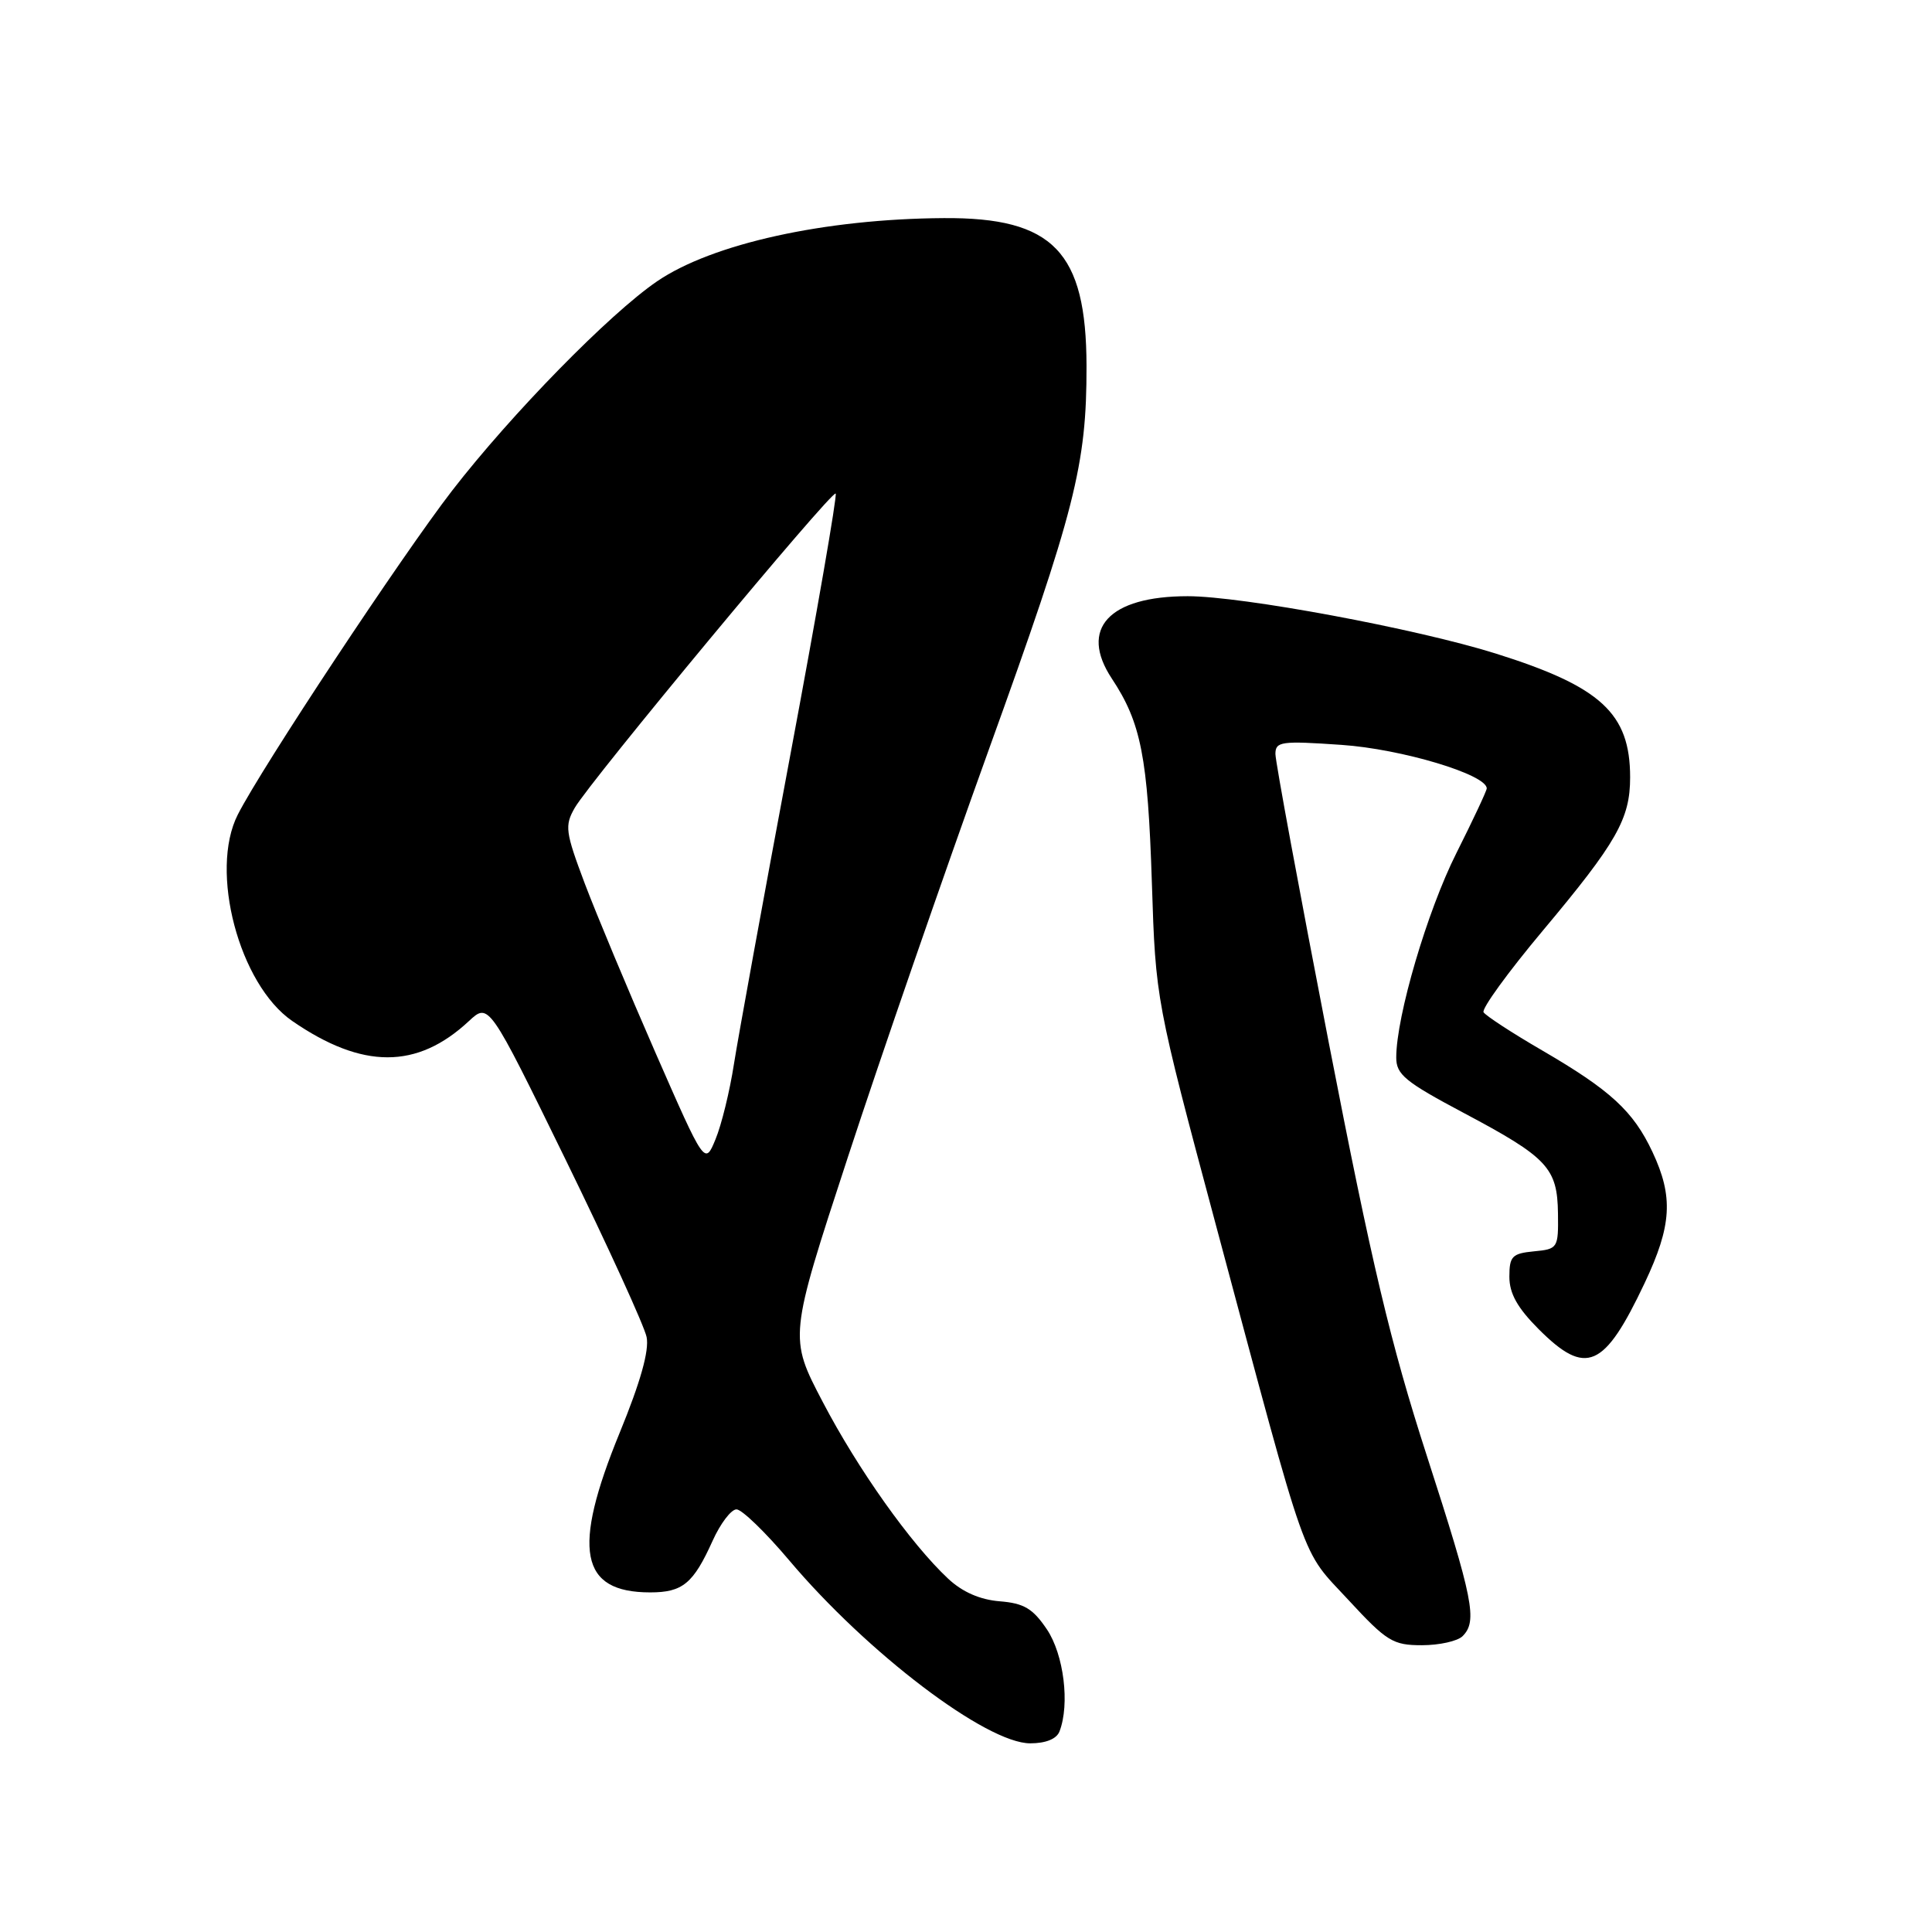 <?xml version="1.0" encoding="UTF-8" standalone="no"?>
<!DOCTYPE svg PUBLIC "-//W3C//DTD SVG 1.1//EN" "http://www.w3.org/Graphics/SVG/1.1/DTD/svg11.dtd" >
<svg xmlns="http://www.w3.org/2000/svg" xmlns:xlink="http://www.w3.org/1999/xlink" version="1.1" viewBox="0 0 256 256">
 <g >
 <path fill="currentColor"
d=" M 140.39 229.42 C 141.78 225.81 140.96 219.24 138.72 215.90 C 136.86 213.14 135.69 212.44 132.47 212.18 C 129.85 211.97 127.52 210.95 125.63 209.18 C 120.68 204.55 113.67 194.67 109.02 185.77 C 104.53 177.20 104.53 177.20 112.34 153.35 C 116.63 140.23 125.05 115.90 131.04 99.28 C 142.46 67.63 143.99 61.61 143.97 48.50 C 143.94 33.34 139.56 28.80 125.05 28.90 C 109.27 29.00 94.37 32.29 87.06 37.28 C 80.77 41.57 67.78 54.84 59.91 65.01 C 53.26 73.62 34.71 101.64 31.51 107.94 C 27.71 115.40 31.68 130.44 38.73 135.29 C 48.03 141.70 55.27 141.70 62.13 135.30 C 64.77 132.85 64.77 132.85 74.95 153.67 C 80.55 165.13 85.38 175.70 85.68 177.17 C 86.04 178.96 84.87 183.12 82.11 189.85 C 75.76 205.34 76.84 211.00 86.15 211.00 C 90.46 211.00 91.87 209.83 94.43 204.15 C 95.46 201.87 96.88 200.00 97.59 200.00 C 98.30 200.00 101.44 203.04 104.57 206.75 C 114.93 219.03 130.70 231.00 136.51 231.00 C 138.57 231.00 140.01 230.42 140.39 229.42 Z  M 193.80 216.80 C 195.79 214.81 195.25 212.03 189.06 192.89 C 184.25 178.00 181.78 167.57 176.06 138.11 C 172.18 118.10 169.00 100.91 169.00 99.91 C 169.00 98.25 169.75 98.15 177.75 98.70 C 185.70 99.24 197.00 102.63 197.00 104.47 C 197.00 104.78 195.19 108.64 192.98 113.04 C 189.12 120.71 185.02 134.64 185.01 140.11 C 185.00 142.38 186.18 143.34 193.95 147.47 C 205.08 153.38 206.36 154.75 206.44 160.79 C 206.50 165.39 206.42 165.51 203.25 165.81 C 200.36 166.09 200.00 166.47 200.00 169.18 C 200.00 171.40 201.07 173.30 203.88 176.12 C 210.16 182.40 212.56 181.36 217.93 170.00 C 221.53 162.38 221.75 158.58 218.96 152.64 C 216.41 147.22 213.42 144.47 204.30 139.16 C 200.34 136.86 196.87 134.59 196.58 134.13 C 196.30 133.67 199.82 128.82 204.41 123.34 C 214.23 111.62 216.00 108.51 216.00 103.00 C 216.00 94.52 212.13 90.97 198.17 86.59 C 187.64 83.29 164.58 79.00 157.38 79.00 C 146.93 79.00 142.96 83.31 147.32 89.91 C 151.20 95.77 152.09 100.30 152.63 117.00 C 153.13 132.50 153.13 132.50 161.16 162.50 C 173.49 208.52 172.30 205.12 178.65 211.98 C 183.75 217.50 184.57 218.00 188.41 218.00 C 190.71 218.00 193.14 217.46 193.80 216.80 Z  M 86.84 139.46 C 83.24 131.23 79.03 121.15 77.48 117.06 C 74.91 110.22 74.80 109.41 76.16 107.04 C 78.20 103.49 110.24 64.90 110.73 65.40 C 110.95 65.62 108.24 81.26 104.70 100.15 C 101.16 119.04 97.81 137.43 97.25 141.00 C 96.70 144.57 95.60 149.06 94.81 150.96 C 93.39 154.41 93.39 154.41 86.84 139.46 Z "/>
</g>
</svg>